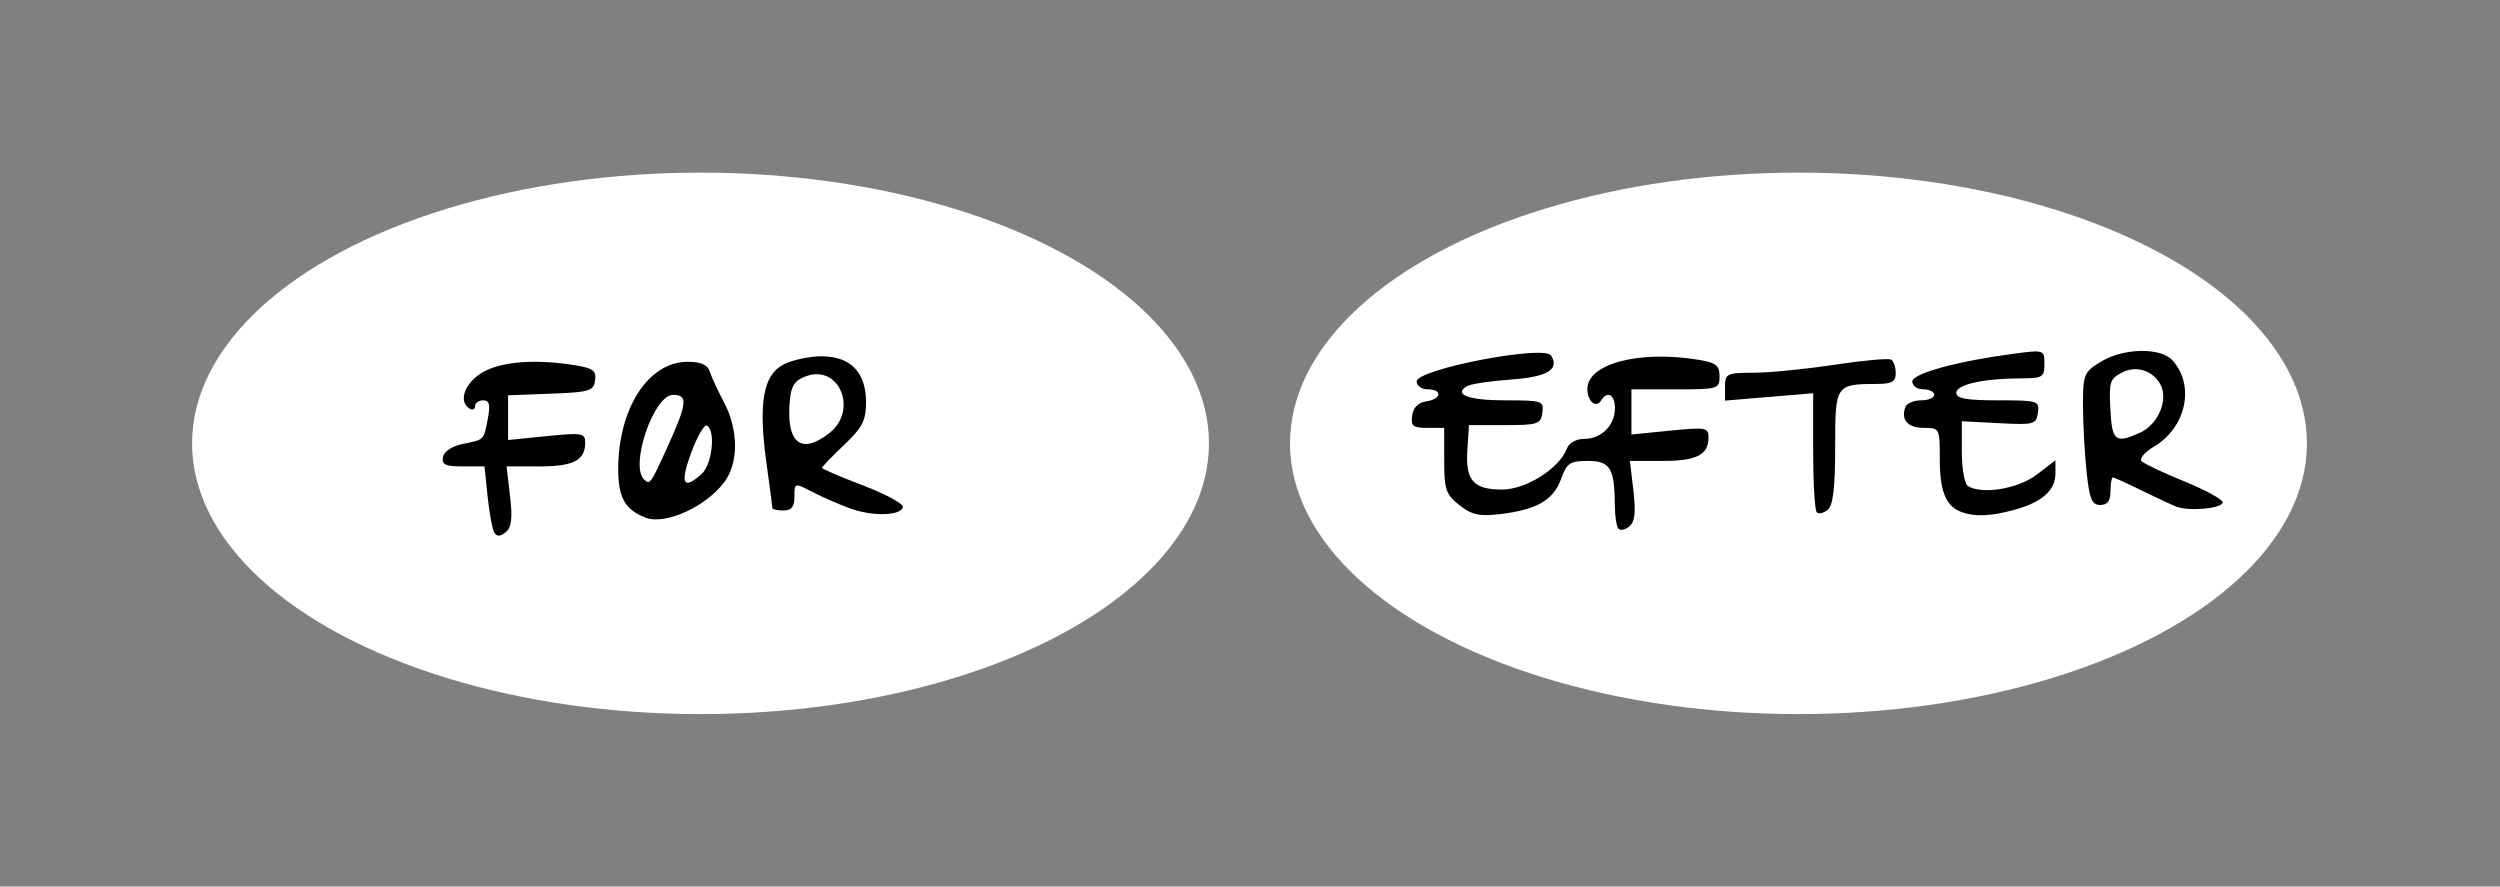 <?xml version="1.0" encoding="UTF-8" standalone="no"?>
<svg
   xmlns:dc="http://purl.org/dc/elements/1.1/"
   xmlns:cc="http://creativecommons.org/ns#"
   xmlns:rdf="http://www.w3.org/1999/02/22-rdf-syntax-ns#"
   xmlns:svg="http://www.w3.org/2000/svg"
   xmlns="http://www.w3.org/2000/svg"
   xmlns:sodipodi="http://sodipodi.sourceforge.net/DTD/sodipodi-0.dtd"
   xmlns:inkscape="http://www.inkscape.org/namespaces/inkscape"
   viewBox="0 0 454 161"
   height="161"
   width="454"
   id="svg2"
   version="1.1"
   sodipodi:docname="før_efter.svg"
   inkscape:version="0.92.5 (2060ec1f9f, 2020-04-08)">
  <rect x="0" y="0" width="454" height="161" fill="#808080" stroke="none"/>
  <sodipodi:namedview
     pagecolor="#ffffff"
     bordercolor="#666666"
     borderopacity="1"
     objecttolerance="10"
     gridtolerance="10"
     guidetolerance="10"
     inkscape:pageopacity="0"
     inkscape:pageshadow="2"
     inkscape:window-width="1920"
     inkscape:window-height="1080"
     id="namedview11"
     showgrid="false"
     inkscape:zoom="1.5947137"
     inkscape:cx="189.70845"
     inkscape:cy="97.912647"
     inkscape:window-x="3840"
     inkscape:window-y="0"
     inkscape:window-maximized="0"
     inkscape:current-layer="svg2" />
  <defs
     id="defs6" />
  <g
     transform="translate(2.475,4.39)"
     id="g850"
     style="stroke:none">
    <g
       id="g840"
       transform="matrix(1.067,0,0,1.089,15.009,-11.54)"
       style="stroke:none">
      <ellipse
         ry="45.149"
         rx="86.536"
         cy="80.5"
         cx="289.707"
         id="path819-7"
         style="fill:#ffffff;fill-opacity:1;stroke:none;stroke-width:10;stroke-linecap:square;stroke-linejoin:miter;stroke-miterlimit:4;stroke-dasharray:none;stroke-opacity:1" />
      <ellipse
         ry="45.149"
         rx="86.536"
         cy="80.5"
         cx="102.84"
         id="path819"
         style="fill:#ffffff;fill-opacity:1;stroke:none;stroke-width:10;stroke-linecap:square;stroke-linejoin:miter;stroke-miterlimit:4;stroke-dasharray:none;stroke-opacity:1" />
    </g>
    <g
       id="g843"
       style="stroke:none">
      <path
         id="path817"
         d="m 87.306,92.336 c -0.365,-0.591 -0.918,-3.538 -1.229,-6.549 l -0.565,-5.474 h -3.933 c -3.173,0 -3.87,-0.331 -3.604,-1.71 0.195,-1.015 1.669,-1.984 3.624,-2.384 3.947,-0.807 3.754,-0.609 4.525,-4.656 0.472,-2.477 0.268,-3.25 -0.856,-3.25 -0.811,0 -1.475,0.477 -1.475,1.059 0,0.582 -0.45,0.781 -1,0.441 -2.069,-1.279 -0.931,-4.571 2.25,-6.511 3.367,-2.053 9.714,-2.551 17.051,-1.339 3.143,0.519 3.749,0.994 3.5,2.739 -0.273,1.91 -1.038,2.139 -8.051,2.403 l -7.75,0.292 v 4.059 4.059 l 7,-0.703 c 6.459,-0.649 7,-0.556 7,1.199 0,3.202 -2.132,4.301 -8.338,4.301 h -5.938 l 0.633,5.382 c 0.472,4.012 0.275,5.679 -0.773,6.549 -0.988,0.82 -1.603,0.847 -2.07,0.092 z m 204.144,-0.698 c -0.362,-0.362 -0.664,-2.27 -0.672,-4.241 -0.026,-6.753 -0.832,-8.083 -4.902,-8.083 -3.268,0 -3.819,0.376 -4.891,3.343 -1.375,3.802 -4.449,5.548 -11.146,6.33 -3.674,0.429 -5.074,0.114 -7.297,-1.644 -2.446,-1.935 -2.75,-2.83 -2.75,-8.102 v -5.927 h -3.07 c -2.611,0 -3.022,-0.336 -2.75,-2.25 0.205,-1.446 1.124,-2.364 2.57,-2.57 2.786,-0.396 2.99,-2.18 0.25,-2.18 -1.1,0 -2,-0.644 -2,-1.432 0,-2.229 23.184,-6.698 24.415,-4.706 1.57,2.54 -0.699,3.89 -7.335,4.365 -3.744,0.268 -7.325,0.808 -7.959,1.199 -2.492,1.54 0.323,2.574 7.009,2.574 6.698,0 6.996,0.1 6.691,2.25 -0.294,2.07 -0.84,2.25 -6.82,2.25 h -6.5 l -0.298,4.588 c -0.354,5.451 1.116,7.112 6.294,7.112 4.357,0 10.43,-3.839 11.785,-7.45 0.381,-1.014 1.691,-1.75 3.117,-1.75 3.135,0 5.603,-2.454 5.603,-5.571 0,-2.475 -1.375,-3.249 -2.51,-1.412 -0.921,1.49 -2.49,0.173 -2.49,-2.09 0,-4.606 9.444,-7.071 20.25,-5.284 3.104,0.513 3.75,1.028 3.75,2.989 0,2.295 -0.251,2.369 -8,2.369 h -8 v 4.101 4.101 l 7,-0.703 c 6.459,-0.649 7,-0.556 7,1.199 0,3.202 -2.132,4.301 -8.338,4.301 h -5.938 l 0.633,5.382 c 0.459,3.906 0.266,5.686 -0.704,6.491 -0.735,0.61 -1.633,0.813 -1.995,0.452 z m -176.658,-2.013 c -3.749,-1.431 -5,-3.629 -5,-8.788 0,-11.06 5.465,-19.523 12.608,-19.523 2.411,0 3.623,0.528 4.011,1.75 0.306,0.963 1.478,3.495 2.605,5.629 2.626,4.973 2.65,10.971 0.057,14.45 -3.355,4.502 -10.716,7.843 -14.282,6.482 z m 3.99,-12.95 c 3.552,-7.834 3.709,-9.362 0.961,-9.362 -3.469,0 -7.865,12.753 -5.284,15.333 1.086,1.086 1.186,0.948 4.323,-5.972 z m 6.181,4.983 c 1.885,-1.706 2.552,-7.78 0.962,-8.763 -0.477,-0.295 -1.775,1.929 -2.885,4.941 -2.073,5.627 -1.446,6.871 1.923,3.822 z m 26.735,6.214 c -1.977,-0.741 -5.014,-2.081 -6.75,-2.979 -3.139,-1.623 -3.156,-1.619 -3.156,0.894 0,1.859 -0.528,2.526 -2,2.526 -1.1,0 -2,-0.192 -2,-0.428 0,-0.235 -0.487,-3.929 -1.082,-8.209 -1.501,-10.792 -0.607,-15.956 3.095,-17.87 1.588,-0.821 4.693,-1.493 6.899,-1.493 5.281,0 8.089,2.896 8.089,8.343 0,3.326 -0.645,4.58 -4,7.771 -2.2,2.093 -4,3.959 -4,4.148 0,0.188 3.386,1.635 7.525,3.214 4.139,1.579 7.367,3.356 7.173,3.948 -0.523,1.597 -5.699,1.669 -9.792,0.135 z m -3.541,-13.632 c 5.193,-4.085 1.846,-12.435 -4.145,-10.342 -2.119,0.741 -2.791,1.695 -3.043,4.321 -0.752,7.825 1.983,10.116 7.189,6.021 z m 179.293,14.397 c -0.362,-0.362 -0.658,-5.373 -0.658,-11.135 V 67.026 l -8,0.667 -8,0.667 v -2.523 c 0,-2.375 0.308,-2.524 5.25,-2.541 2.888,-0.01 9.49,-0.663 14.673,-1.452 5.183,-0.789 9.795,-1.204 10.25,-0.923 0.455,0.281 0.827,1.385 0.827,2.452 0,1.52 -0.704,1.944 -3.25,1.955 -7.713,0.032 -7.75,0.087 -7.75,11.481 0,7.364 -0.379,10.575 -1.342,11.375 -0.738,0.613 -1.638,0.818 -2,0.456 z m 26.342,-0.019 c -2.864,-1.024 -4,-3.72 -4,-9.497 0,-5.74 -0.034,-5.809 -2.893,-5.809 -2.906,0 -4.188,-1.424 -3.376,-3.75 0.24,-0.688 1.524,-1.25 2.853,-1.25 1.329,0 2.417,-0.45 2.417,-1 0,-0.55 -0.9,-1 -2,-1 -1.1,0 -2,-0.639 -2,-1.42 0,-1.468 8.377,-3.741 18.75,-5.087 5.159,-0.669 5.25,-0.636 5.25,1.913 0,2.383 -0.345,2.595 -4.25,2.605 -6.818,0.018 -11.75,1.117 -11.75,2.62 0,1.038 1.829,1.369 7.57,1.369 7.278,0 7.557,0.087 7.25,2.25 -0.301,2.121 -0.707,2.23 -7.07,1.898 l -6.75,-0.352 v 5.543 c 0,3.049 0.492,5.847 1.093,6.219 2.576,1.592 9.117,0.519 12.482,-2.047 l 3.425,-2.613 v 2.396 c 0,3.062 -2.452,5.221 -7.5,6.601 -4.25,1.162 -7.058,1.284 -9.5,0.411 z m 39,-0.984 c -0.825,-0.312 -3.674,-1.637 -6.332,-2.945 -2.658,-1.308 -5.02,-2.377 -5.25,-2.377 -0.23,0 -0.418,1.125 -0.418,2.5 0,1.769 -0.543,2.5 -1.858,2.5 -1.539,0 -1.968,-1.054 -2.5,-6.147 -0.353,-3.381 -0.642,-8.787 -0.642,-12.015 0,-5.547 0.178,-5.976 3.25,-7.85 4.119,-2.511 10.858,-2.635 13.017,-0.239 4.112,4.563 2.465,12.205 -3.373,15.654 -1.691,0.999 -2.694,2.196 -2.23,2.66 0.464,0.464 3.932,2.102 7.706,3.64 3.774,1.538 6.922,3.246 6.996,3.796 0.149,1.109 -6.008,1.714 -8.365,0.822 z m -6.615,-13.452 c 3.26,-1.485 5.165,-5.973 3.699,-8.712 -1.398,-2.612 -4.466,-3.56 -7.047,-2.179 -2.195,1.175 -2.344,1.688 -2.042,7.02 0.307,5.41 0.968,5.885 5.39,3.87 z"
         style="fill:#000000;stroke:none" />
    </g>
  </g>
</svg>
